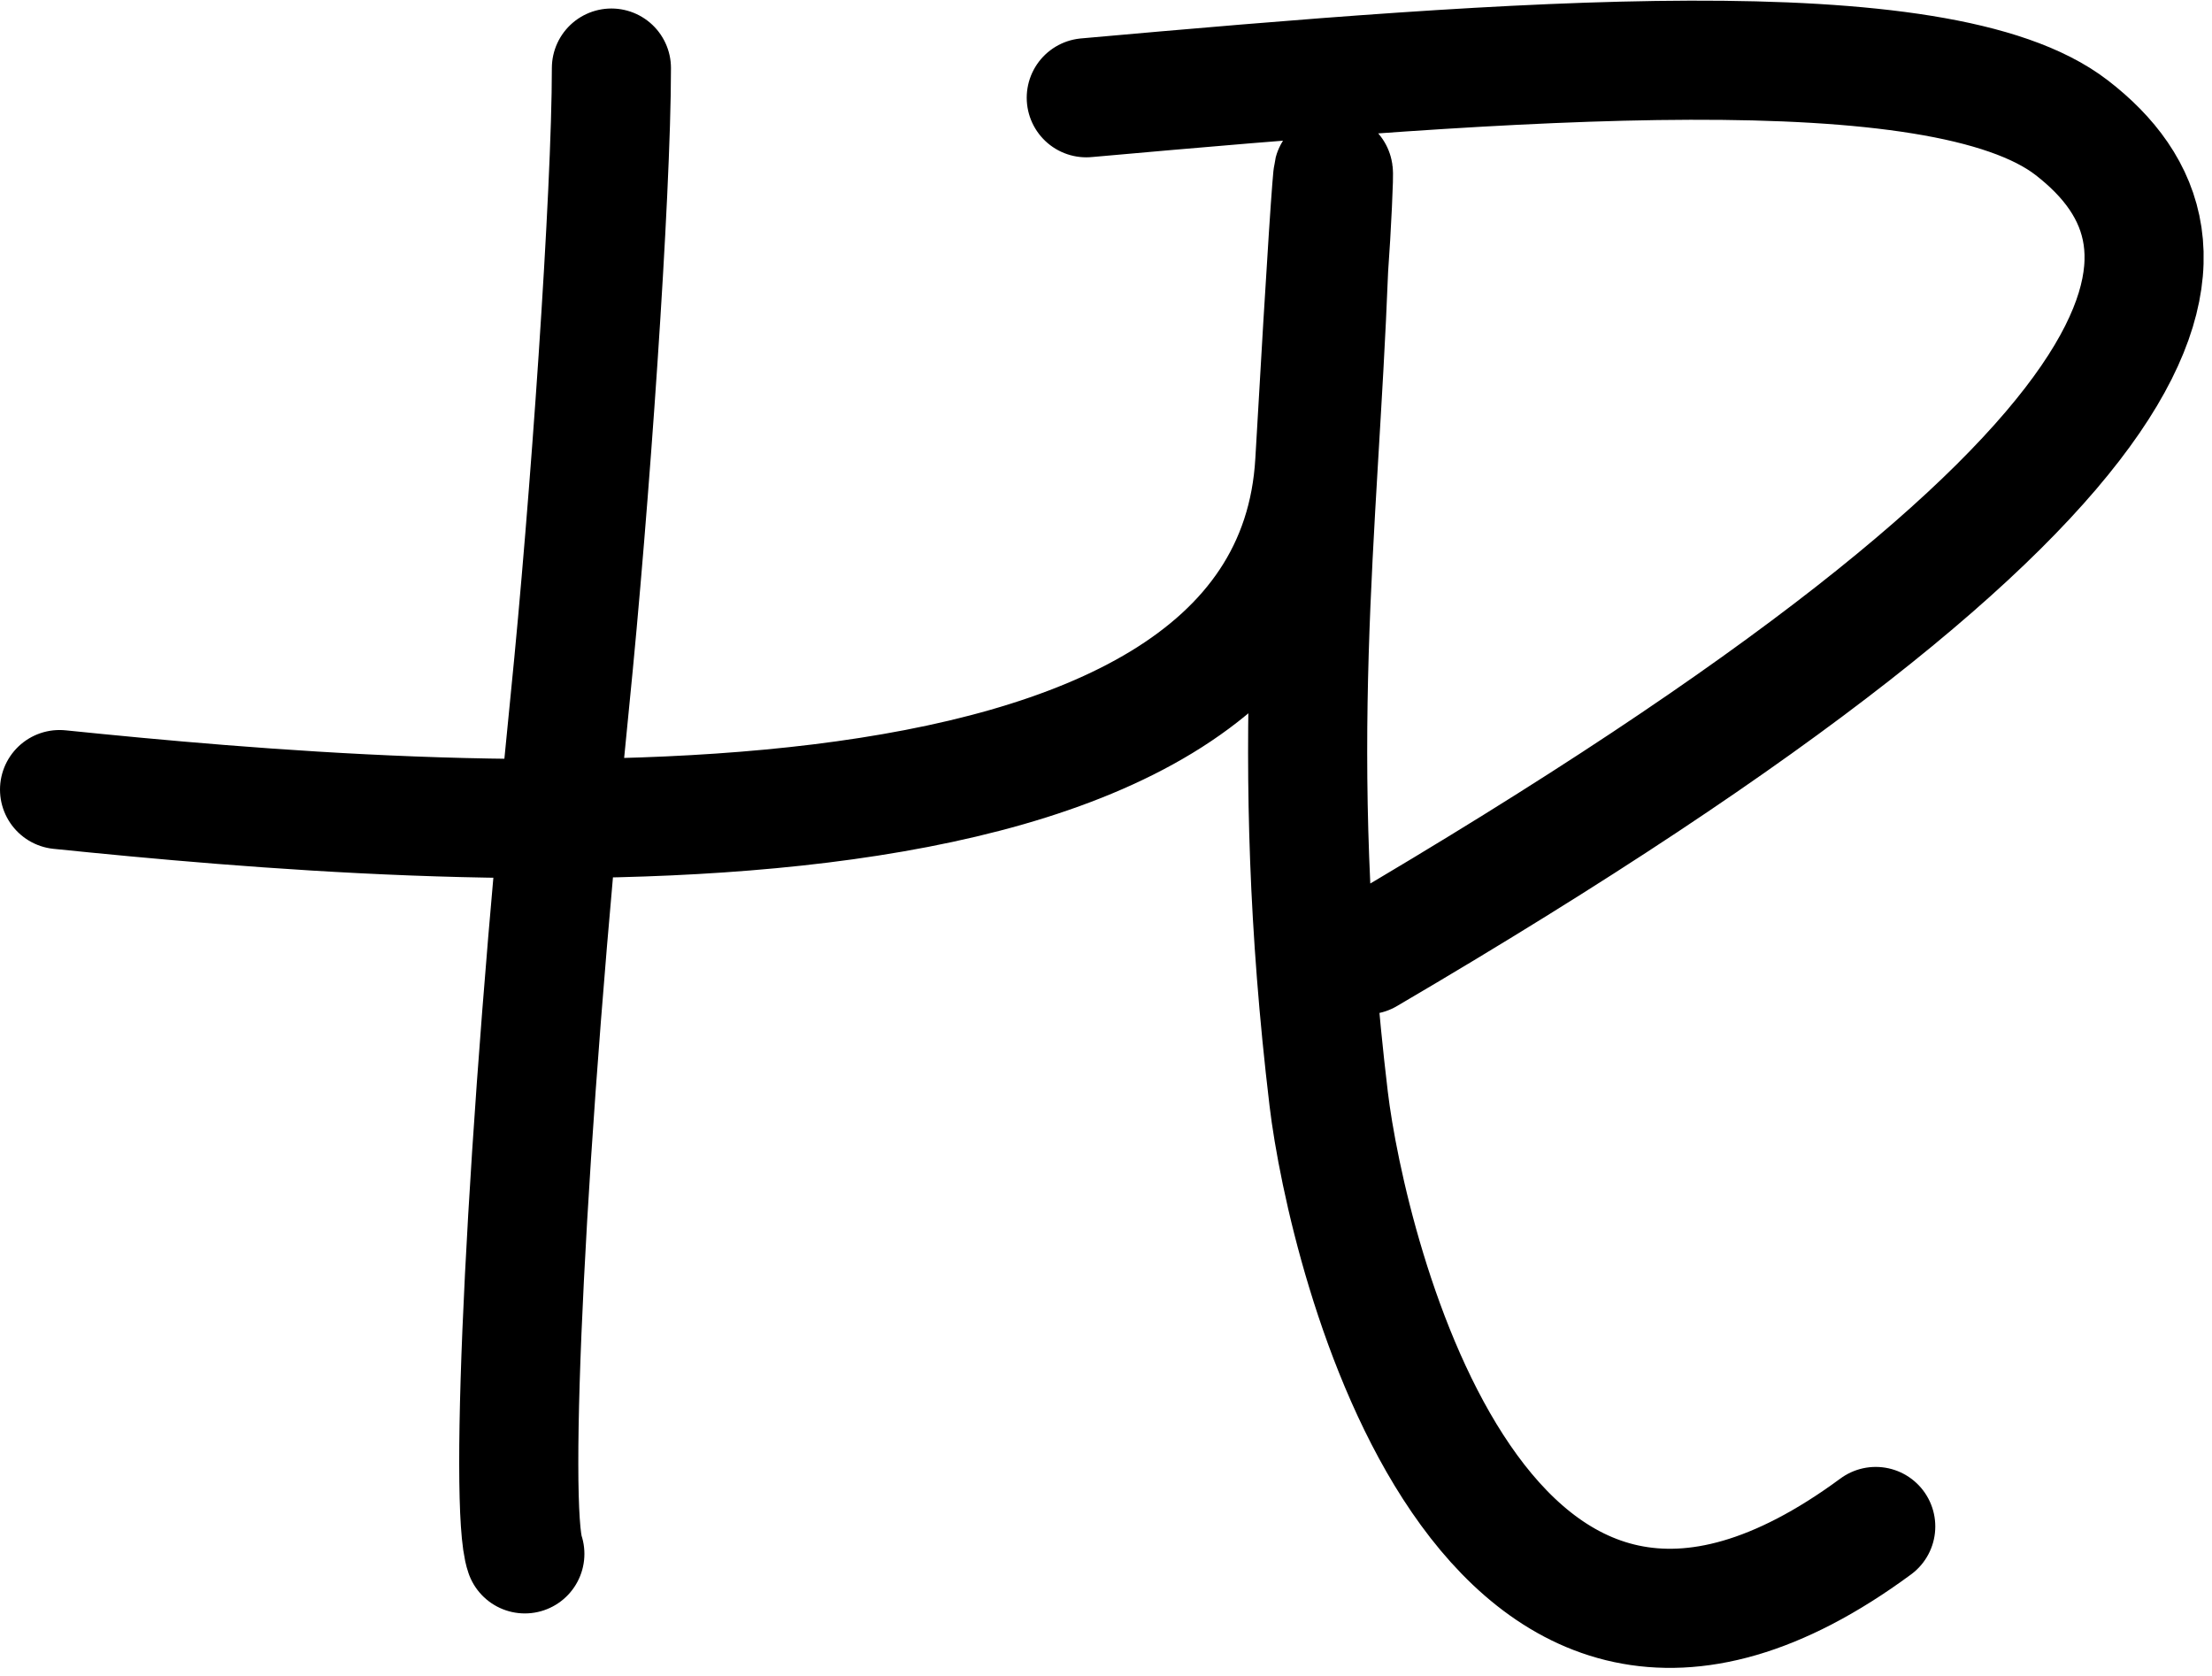 <svg width="260" height="197" viewBox="0 0 260 197" fill="none" xmlns="http://www.w3.org/2000/svg">
<path d="M71.866 8C71.866 22.887 69.302 59.501 66.982 82.436C61.691 134.741 59.799 177.244 61.691 182.622M7 92.797C51.633 97.357 151.612 105.45 154.542 54.271C157.473 3.091 156.849 22.428 156.17 31.548C154.949 62.931 151.286 88.069 156.17 129.109C158.3 147 174.078 213.603 220.475 179.403M160.647 112.21C259.5 54.271 261 28.5 243.5 15C228 3.043 178 7 127.681 11.489" stroke="black" stroke-width="14" stroke-linecap="round" stroke-linejoin="round"/>
</svg>
